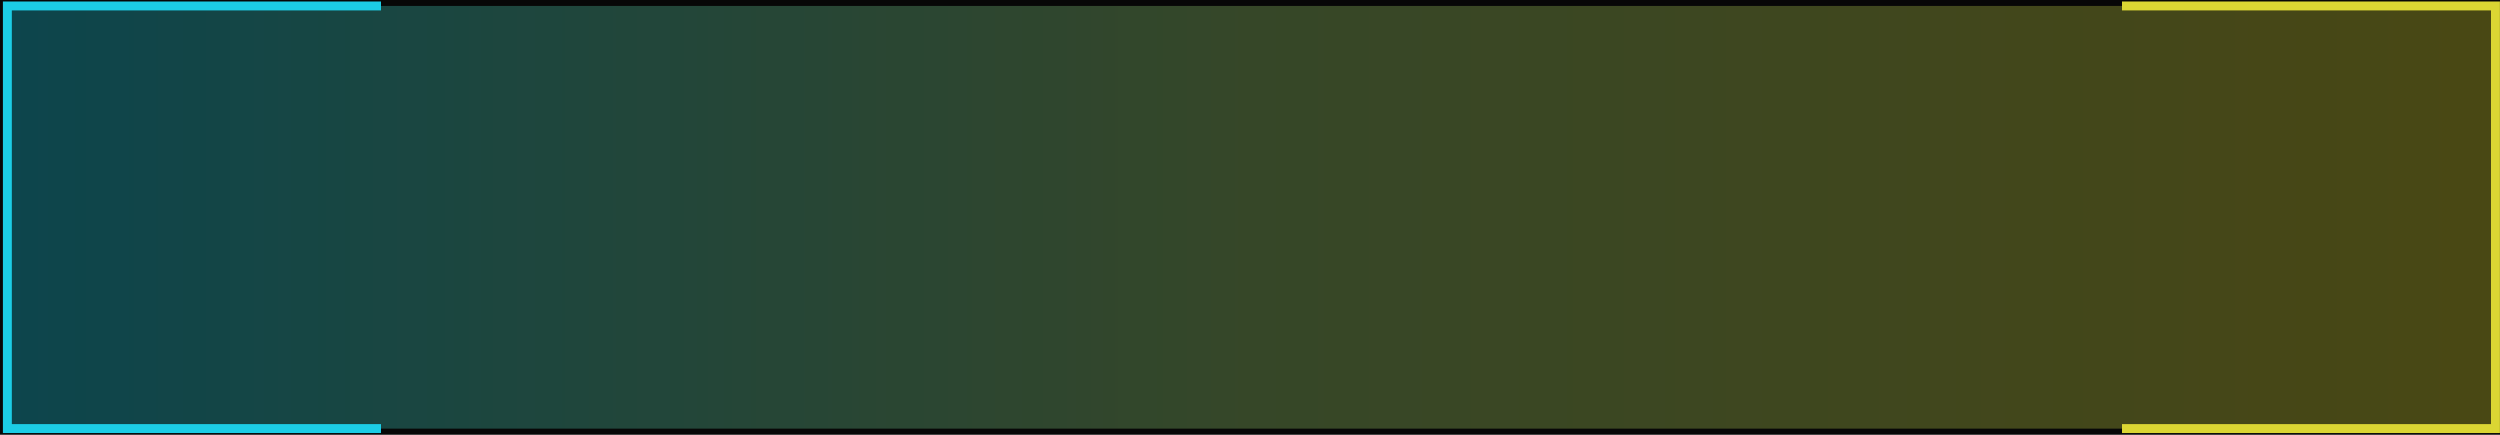 <svg width="420" height="73" viewBox="0 0 420 73" fill="none" xmlns="http://www.w3.org/2000/svg">
<rect width="420" height="73" fill="#1E1E1E"/>
<g clip-path="url(#clip0_0_1)">
<rect width="1440" height="2234" transform="translate(-98.762 -559)" fill="#070707"/>
<rect x="1.238" y="1" width="418" height="71" fill="url(#paint0_linear_0_1)" fill-opacity="0.4"/>
<rect x="1.238" y="1" width="418" height="71" fill="black" fill-opacity="0.2"/>
<rect x="1.238" y="1" width="418" height="71" stroke="url(#paint1_linear_0_1)" stroke-width="1.5"/>
</g>
<defs>
<linearGradient id="paint0_linear_0_1" x1="419.238" y1="36.5" x2="1.238" y2="36.5" gradientUnits="userSpaceOnUse">
<stop stop-color="#DBD633"/>
<stop offset="0.5" stop-color="#9ED473"/>
<stop offset="1" stop-color="#1CCDE6"/>
</linearGradient>
<linearGradient id="paint1_linear_0_1" x1="419.238" y1="36.5" x2="1.238" y2="36.5" gradientUnits="userSpaceOnUse">
<stop stop-color="#DBD633"/>
<stop offset="0.15" stop-color="#DBD633"/>
<stop offset="0.15" stop-color="#DBD633" stop-opacity="0"/>
<stop offset="0.85" stop-color="#1CCDE6" stop-opacity="0"/>
<stop offset="0.85" stop-color="#1CCDE6"/>
<stop offset="1" stop-color="#1CCDE6"/>
</linearGradient>
<clipPath id="clip0_0_1">
<rect width="1440" height="2234" fill="white" transform="translate(-98.762 -559)"/>
</clipPath>
</defs>
</svg>
